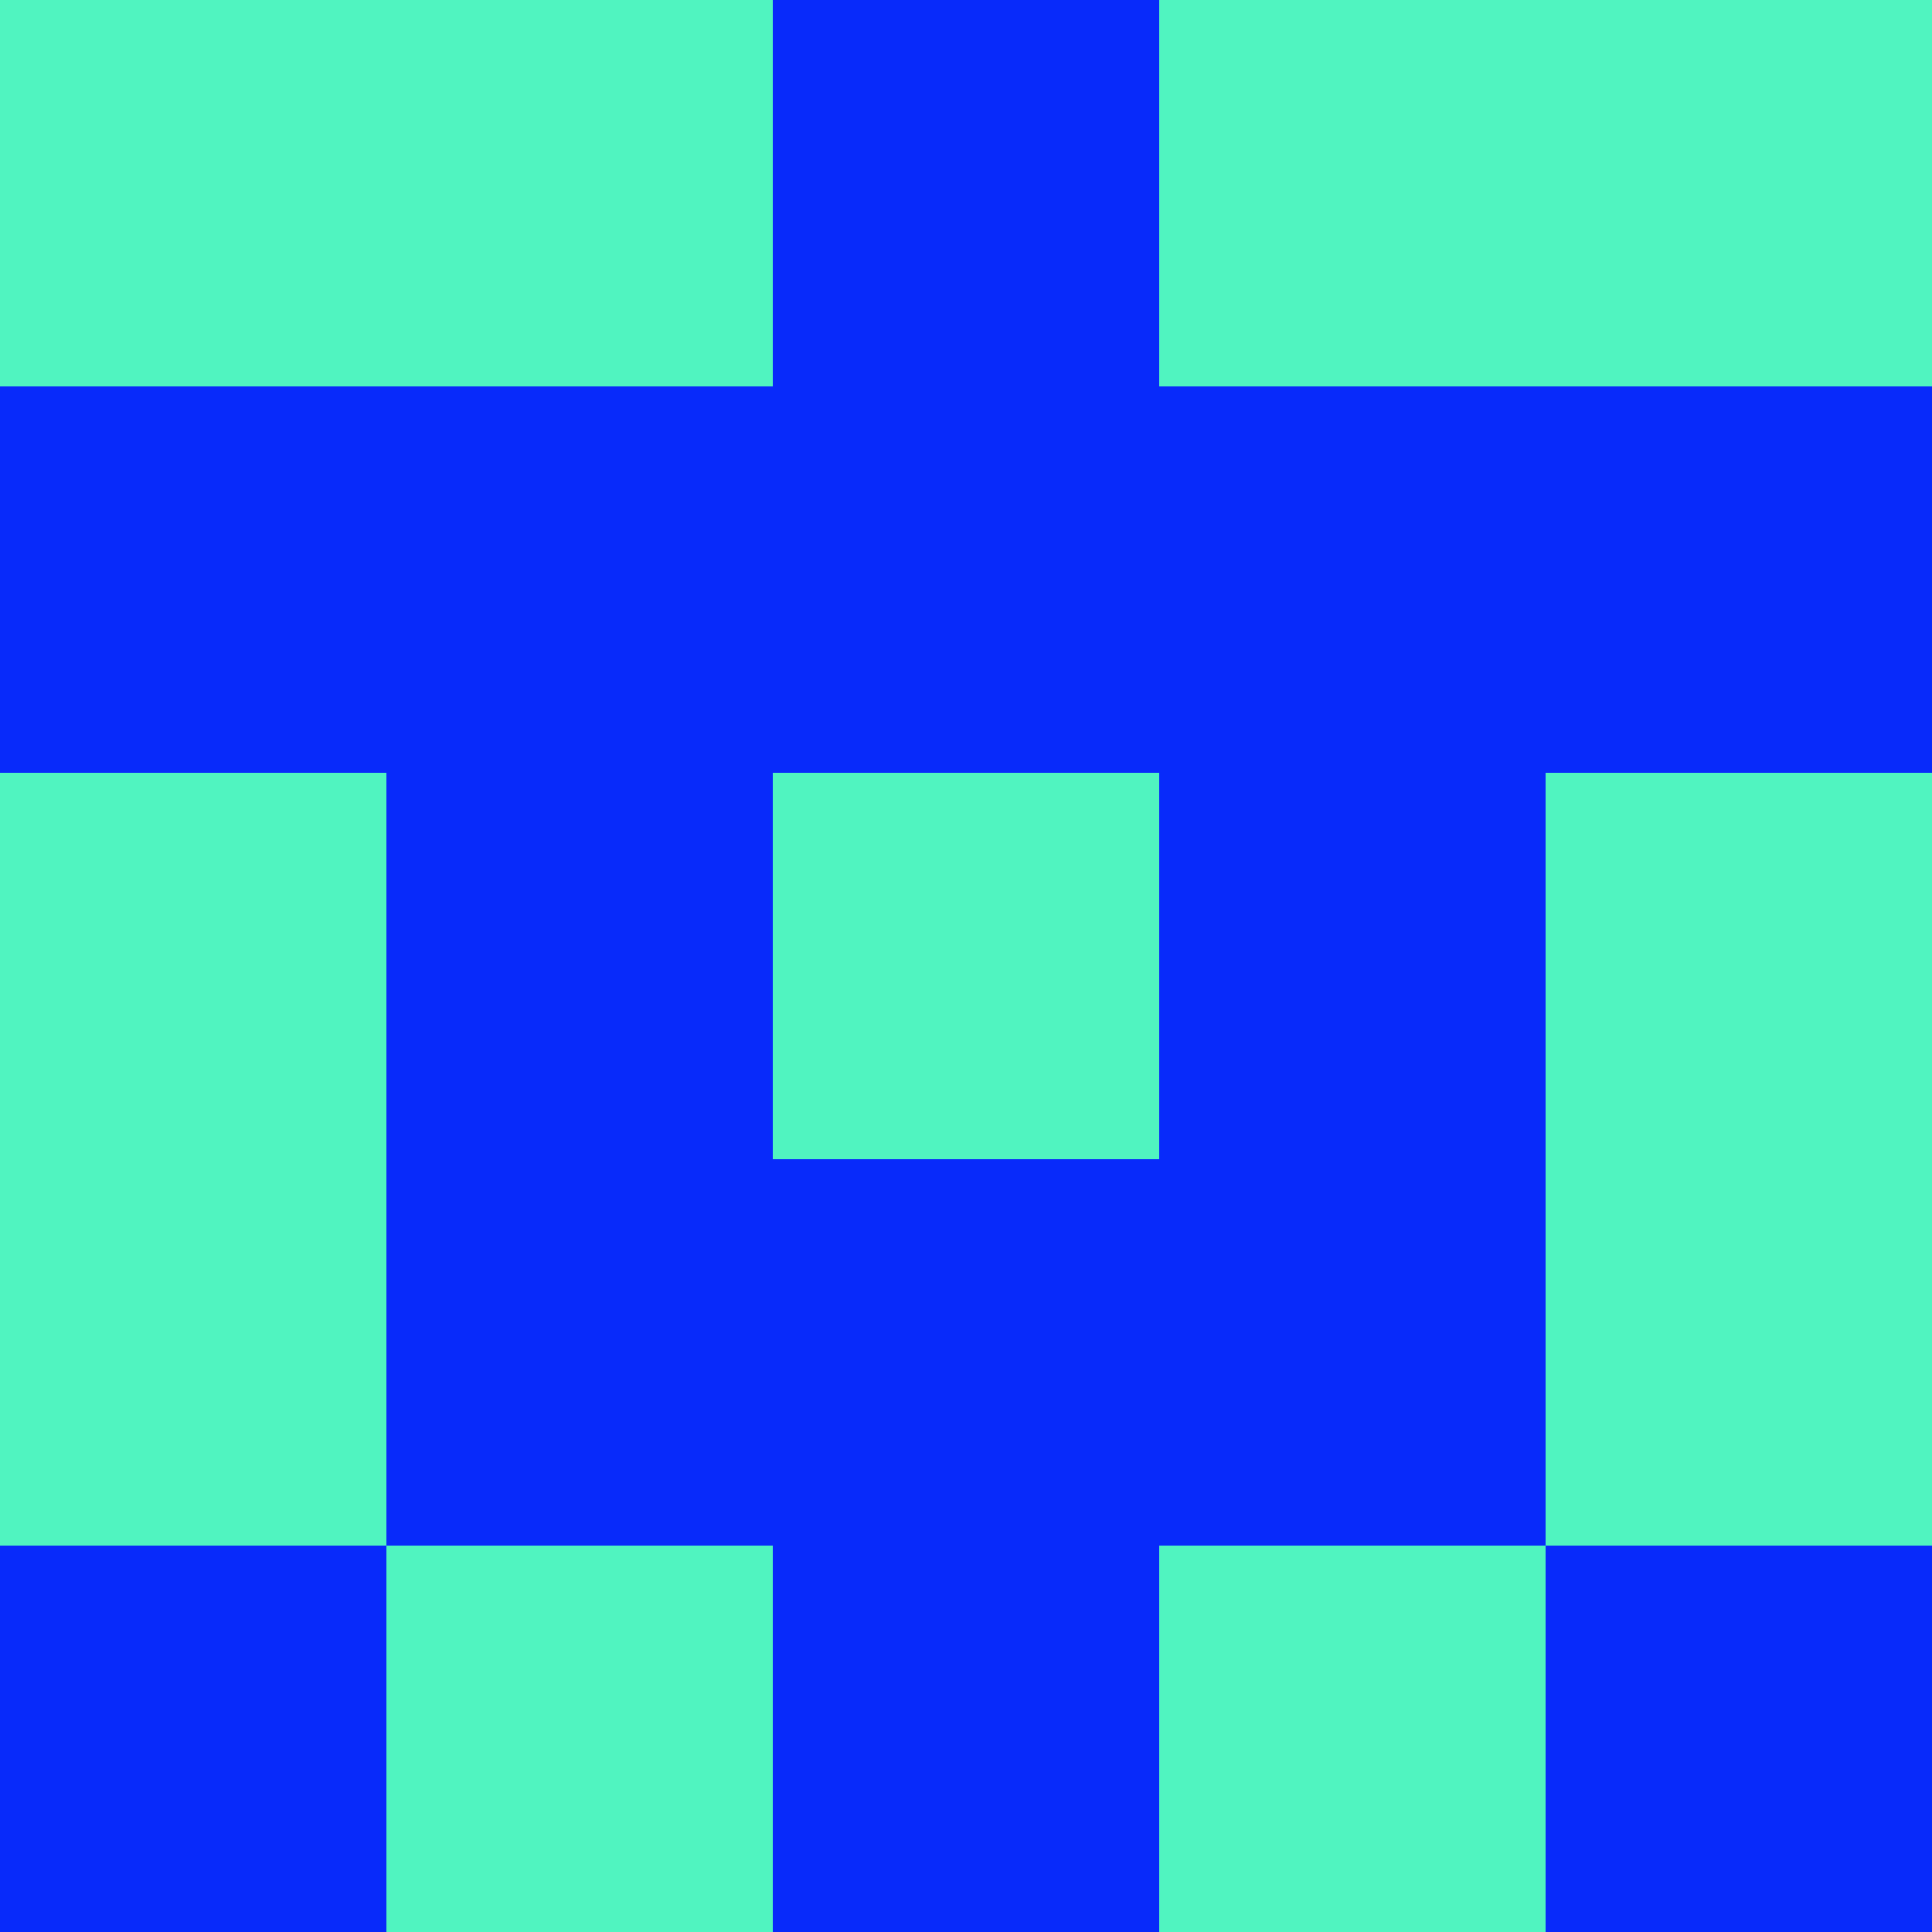 <?xml version="1.0" encoding="utf-8"?>
<!DOCTYPE svg PUBLIC "-//W3C//DTD SVG 20010904//EN"
        "http://www.w3.org/TR/2001/REC-SVG-20010904/DTD/svg10.dtd">

<svg width="400" height="400" viewBox="0 0 5 5"
    xmlns="http://www.w3.org/2000/svg"
    xmlns:xlink="http://www.w3.org/1999/xlink">
            <rect x="0" y="0" width="1" height="1" fill="#50F4C0" />
        <rect x="0" y="1" width="1" height="1" fill="#082AFA" />
        <rect x="0" y="2" width="1" height="1" fill="#50F4C0" />
        <rect x="0" y="3" width="1" height="1" fill="#50F4C0" />
        <rect x="0" y="4" width="1" height="1" fill="#082AFA" />
                <rect x="1" y="0" width="1" height="1" fill="#50F4C0" />
        <rect x="1" y="1" width="1" height="1" fill="#082AFA" />
        <rect x="1" y="2" width="1" height="1" fill="#082AFA" />
        <rect x="1" y="3" width="1" height="1" fill="#082AFA" />
        <rect x="1" y="4" width="1" height="1" fill="#50F4C0" />
                <rect x="2" y="0" width="1" height="1" fill="#082AFA" />
        <rect x="2" y="1" width="1" height="1" fill="#082AFA" />
        <rect x="2" y="2" width="1" height="1" fill="#50F4C0" />
        <rect x="2" y="3" width="1" height="1" fill="#082AFA" />
        <rect x="2" y="4" width="1" height="1" fill="#082AFA" />
                <rect x="3" y="0" width="1" height="1" fill="#50F4C0" />
        <rect x="3" y="1" width="1" height="1" fill="#082AFA" />
        <rect x="3" y="2" width="1" height="1" fill="#082AFA" />
        <rect x="3" y="3" width="1" height="1" fill="#082AFA" />
        <rect x="3" y="4" width="1" height="1" fill="#50F4C0" />
                <rect x="4" y="0" width="1" height="1" fill="#50F4C0" />
        <rect x="4" y="1" width="1" height="1" fill="#082AFA" />
        <rect x="4" y="2" width="1" height="1" fill="#50F4C0" />
        <rect x="4" y="3" width="1" height="1" fill="#50F4C0" />
        <rect x="4" y="4" width="1" height="1" fill="#082AFA" />
        
</svg>


